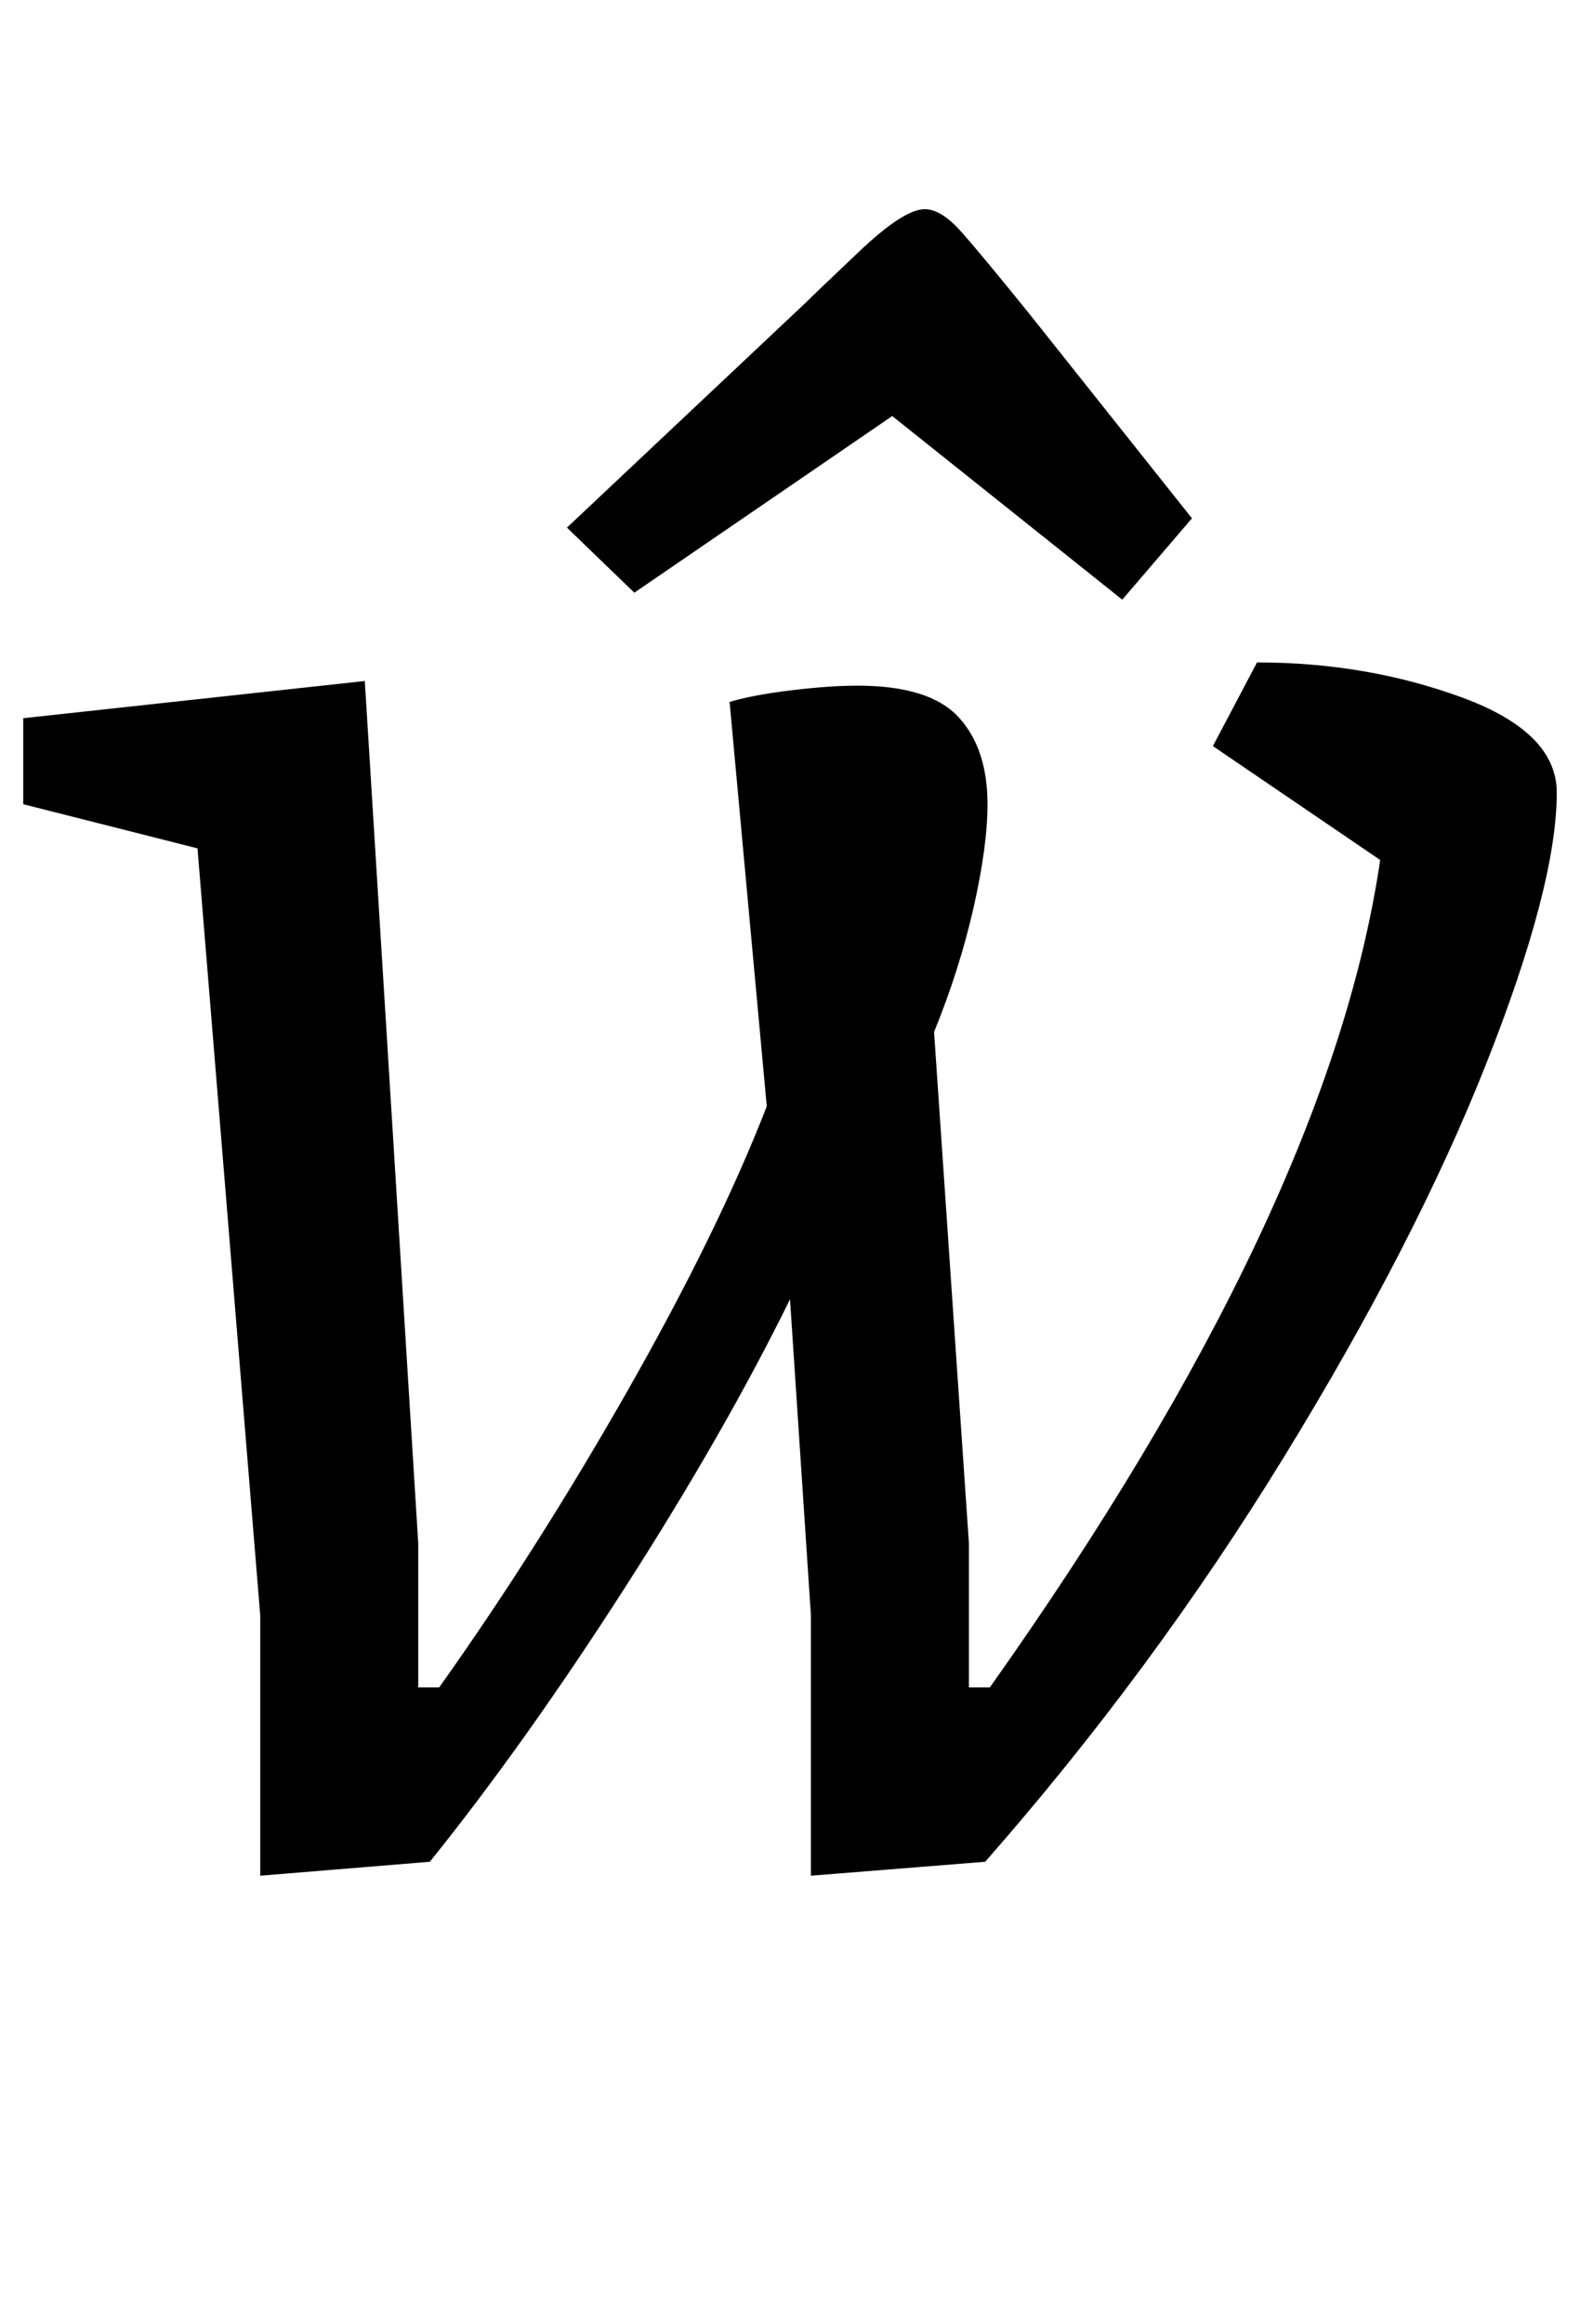 <?xml version="1.0" standalone="no"?>
<!DOCTYPE svg PUBLIC "-//W3C//DTD SVG 1.1//EN" "http://www.w3.org/Graphics/SVG/1.1/DTD/svg11.dtd" >
<svg xmlns="http://www.w3.org/2000/svg" xmlns:xlink="http://www.w3.org/1999/xlink" version="1.1" viewBox="-10 0 680 1000">
  <g transform="matrix(1 0 0 -1 0 800)">
   <path fill="currentColor"
d="M0 0zM75 435l-75 19v37l147 16l23 -371v-62h9q42 59 81 127.5t60 122.5l-16 174q10 3 26.5 5t28.5 2q31 0 43.5 -13.5t12.5 -37.5q0 -18 -6 -44.5t-17 -53.5l15 -220v-62h9q146 206 168 356l-72 49l19 36q47 0 88 -15t41 -41q0 -40 -30.5 -117t-87 -169t-128.5 -174
l-75 -6v112l-9 136q-28 -57 -71 -124t-84 -118l-73 -6v112zM457 542zM263 545l-29 28l103 97q4 4 23 22t28 18q7 0 15.5 -9.5t29.5 -35.5l70 -88l-30 -35l-99 79z" />
  </g>

</svg>
